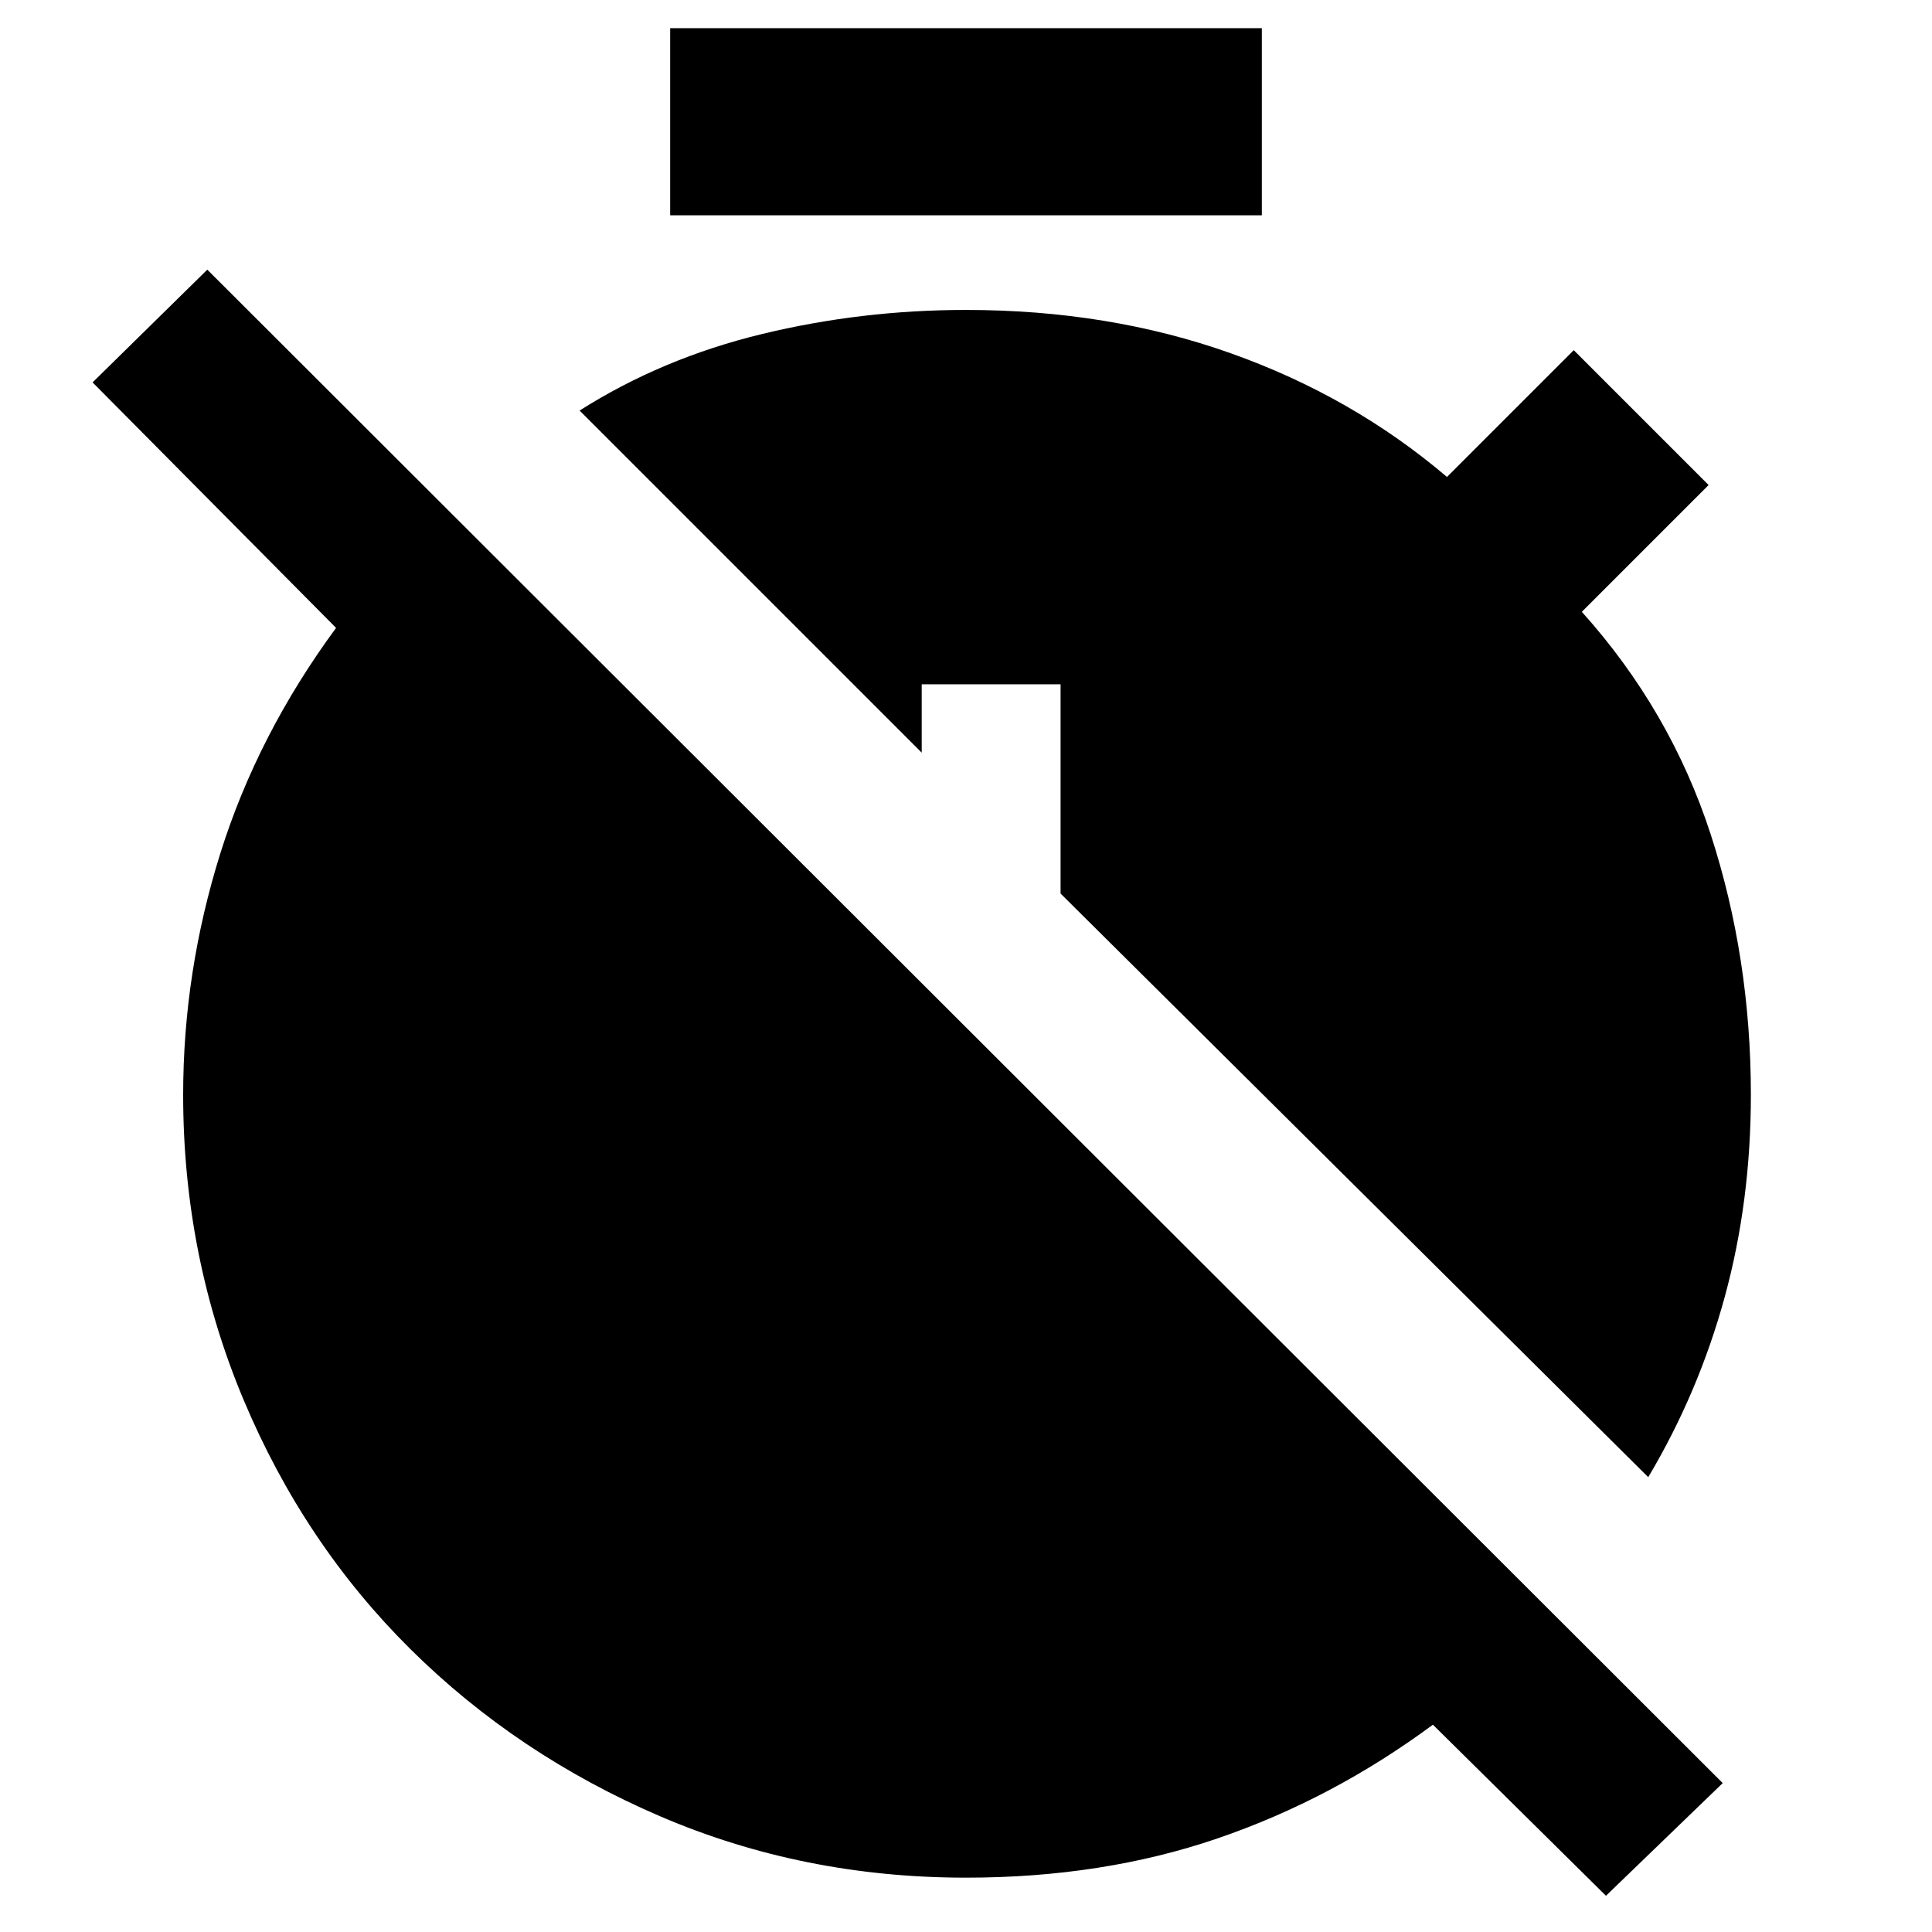 <svg xmlns="http://www.w3.org/2000/svg" height="40" width="40"><path d="M13.875 4.458V.583h12.25v3.875ZM33.25 39.25l-3.583-3.542q-2.084 1.542-4.459 2.354-2.375.813-5.208.813-3.375 0-6.333-1.271-2.959-1.271-5.167-3.458-2.208-2.188-3.458-5.167-1.25-2.979-1.25-6.312 0-2.542.77-5Q5.333 15.208 6.958 13L1.917 7.917l2.375-2.334 31.375 31.334Zm.875-8.667L21.958 18.5v-4.333h-2.875v1.416L12 8.5q1.708-1.083 3.771-1.583 2.062-.5 4.229-.5 2.958 0 5.479.896 2.521.895 4.479 2.562l2.625-2.625 2.792 2.792-2.625 2.625q1.833 2.041 2.667 4.604.833 2.562.833 5.396 0 2.208-.542 4.187-.541 1.979-1.583 3.729Z"/></svg>
